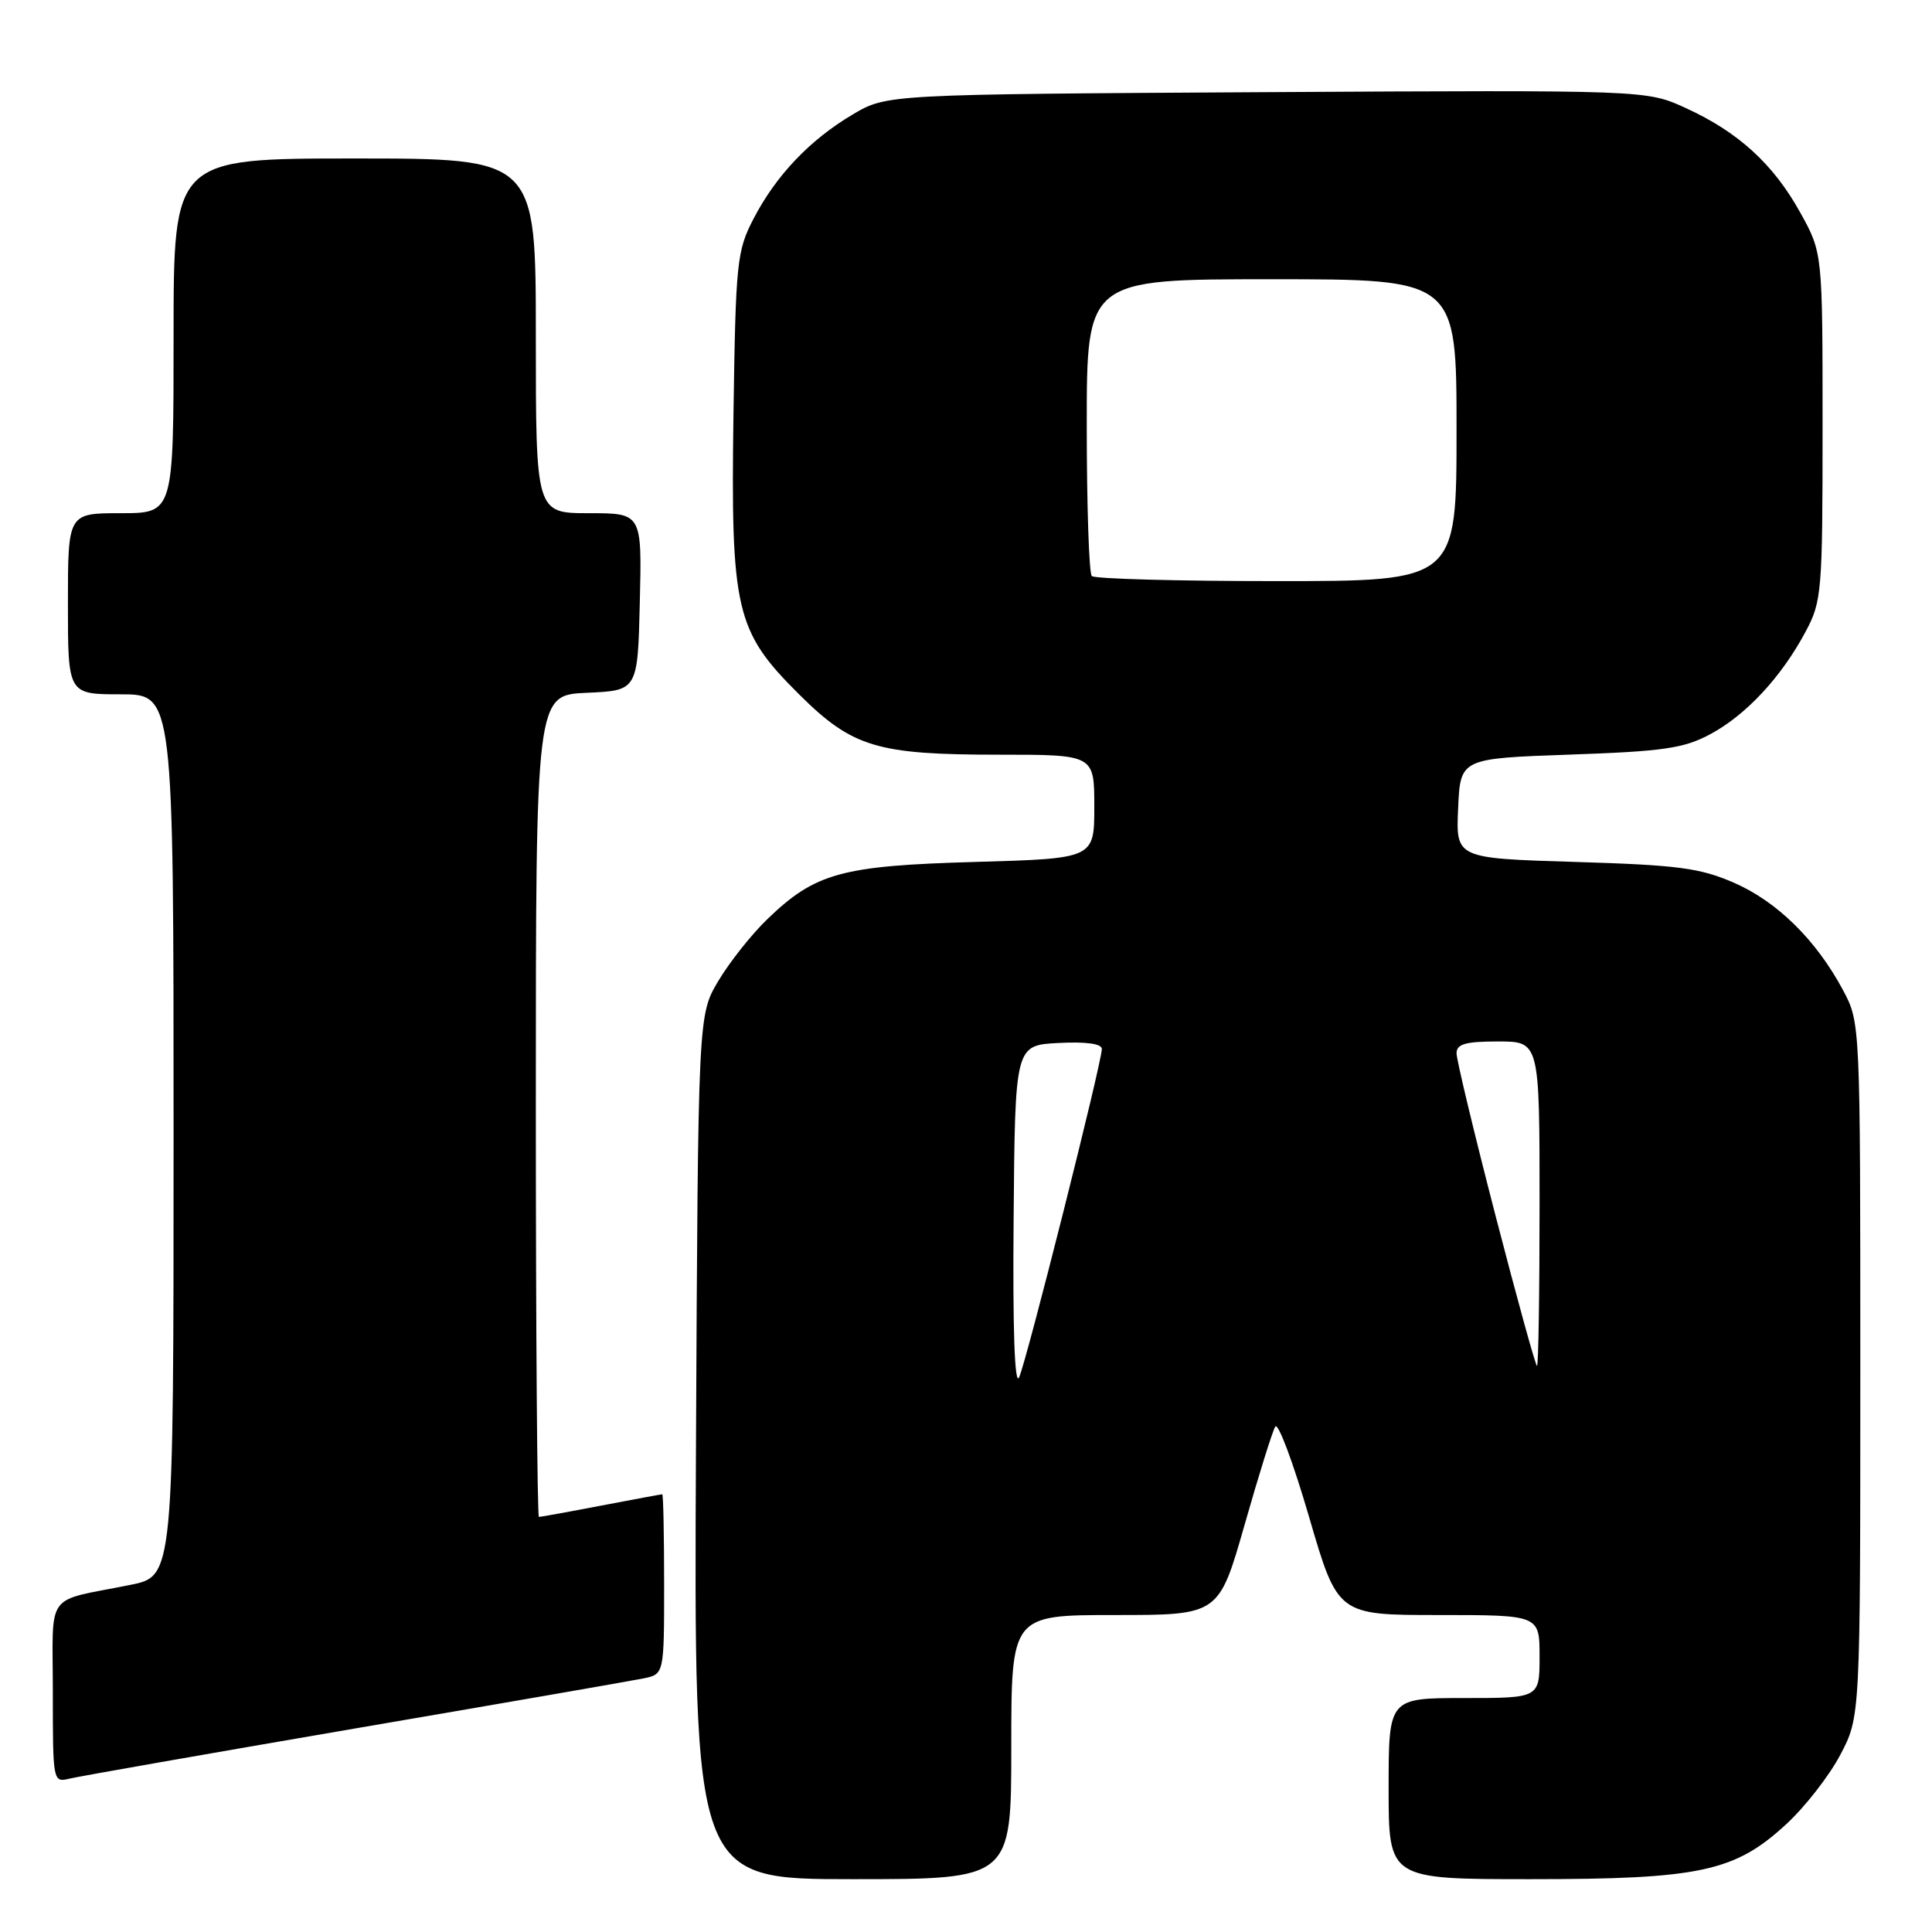 <?xml version="1.0" encoding="UTF-8" standalone="no"?>
<!DOCTYPE svg PUBLIC "-//W3C//DTD SVG 1.1//EN" "http://www.w3.org/Graphics/SVG/1.1/DTD/svg11.dtd" >
<svg xmlns="http://www.w3.org/2000/svg" xmlns:xlink="http://www.w3.org/1999/xlink" version="1.1" viewBox="0 0 256 256">
 <g >
 <path fill="currentColor"
d=" M 134.00 231.50 C 134.00 214.00 134.00 214.00 147.75 214.00 C 161.50 214.00 161.50 214.00 164.91 202.06 C 166.78 195.49 168.61 189.63 168.98 189.03 C 169.35 188.43 171.36 193.80 173.45 200.97 C 177.25 214.00 177.25 214.00 190.63 214.00 C 204.00 214.00 204.00 214.00 204.00 219.50 C 204.00 225.00 204.00 225.00 194.00 225.00 C 184.00 225.00 184.00 225.00 184.00 237.00 C 184.00 249.00 184.00 249.00 202.82 249.00 C 225.22 249.00 229.88 248.00 236.68 241.72 C 239.16 239.44 242.38 235.31 243.84 232.54 C 246.50 227.50 246.50 227.50 246.50 181.50 C 246.50 135.50 246.50 135.50 244.21 131.20 C 240.65 124.55 235.48 119.46 229.74 116.96 C 225.23 115.00 222.29 114.62 208.71 114.21 C 192.91 113.73 192.91 113.73 193.21 107.12 C 193.50 100.50 193.50 100.50 208.00 99.99 C 220.38 99.56 223.10 99.17 226.59 97.30 C 231.34 94.77 236.03 89.73 239.24 83.72 C 241.40 79.69 241.50 78.46 241.50 56.50 C 241.50 33.50 241.50 33.50 238.55 28.18 C 234.99 21.75 230.34 17.50 223.38 14.32 C 218.17 11.93 218.17 11.93 167.83 12.21 C 117.50 12.50 117.50 12.50 113.00 15.16 C 107.31 18.53 102.82 23.25 99.84 29.00 C 97.64 33.24 97.48 34.74 97.19 54.82 C 96.82 80.93 97.45 83.63 105.91 92.03 C 112.95 99.02 116.20 100.00 132.37 100.00 C 145.00 100.00 145.00 100.00 145.00 106.88 C 145.00 113.76 145.00 113.76 129.25 114.21 C 111.48 114.71 108.02 115.67 101.67 121.80 C 99.56 123.83 96.64 127.53 95.17 130.00 C 92.50 134.50 92.50 134.50 92.22 191.75 C 91.94 249.00 91.94 249.00 112.97 249.00 C 134.00 249.00 134.00 249.00 134.00 231.50 Z  M 47.00 229.04 C 66.53 225.70 83.74 222.71 85.25 222.40 C 88.00 221.84 88.00 221.84 88.00 209.92 C 88.00 203.36 87.89 198.00 87.75 198.00 C 87.61 198.00 83.97 198.68 79.66 199.50 C 75.35 200.33 71.64 201.00 71.41 201.00 C 71.19 201.00 71.00 176.50 71.00 146.55 C 71.00 92.09 71.00 92.09 77.75 91.80 C 84.50 91.50 84.50 91.50 84.78 79.75 C 85.06 68.00 85.06 68.00 78.03 68.00 C 71.00 68.00 71.00 68.00 71.00 44.50 C 71.00 21.00 71.00 21.00 47.00 21.00 C 23.00 21.00 23.00 21.00 23.00 44.50 C 23.00 68.00 23.00 68.00 16.00 68.00 C 9.00 68.00 9.00 68.00 9.00 80.00 C 9.00 92.00 9.00 92.00 16.00 92.00 C 23.00 92.00 23.00 92.00 23.00 150.43 C 23.00 208.86 23.00 208.86 17.25 210.01 C 5.78 212.32 7.00 210.62 7.00 224.22 C 7.00 236.16 7.01 236.21 9.25 235.67 C 10.49 235.37 27.48 232.39 47.00 229.04 Z  M 134.31 161.50 C 134.50 138.50 134.50 138.50 140.25 138.20 C 143.91 138.01 146.00 138.30 146.00 138.99 C 146.00 140.79 136.03 180.34 135.04 182.50 C 134.45 183.78 134.18 176.20 134.31 161.50 Z  M 198.16 161.06 C 195.32 150.10 193.00 140.42 193.00 139.56 C 193.00 138.34 194.18 138.00 198.50 138.00 C 204.00 138.00 204.00 138.00 204.00 159.50 C 204.00 171.32 203.85 181.00 203.66 181.00 C 203.48 181.00 201.00 172.03 198.16 161.06 Z  M 144.67 76.33 C 144.30 75.97 144.00 66.97 144.00 56.33 C 144.00 37.00 144.00 37.00 168.50 37.00 C 193.00 37.00 193.00 37.00 193.00 57.00 C 193.00 77.00 193.00 77.00 169.17 77.00 C 156.06 77.00 145.03 76.70 144.67 76.33 Z "/>
</g>
</svg>